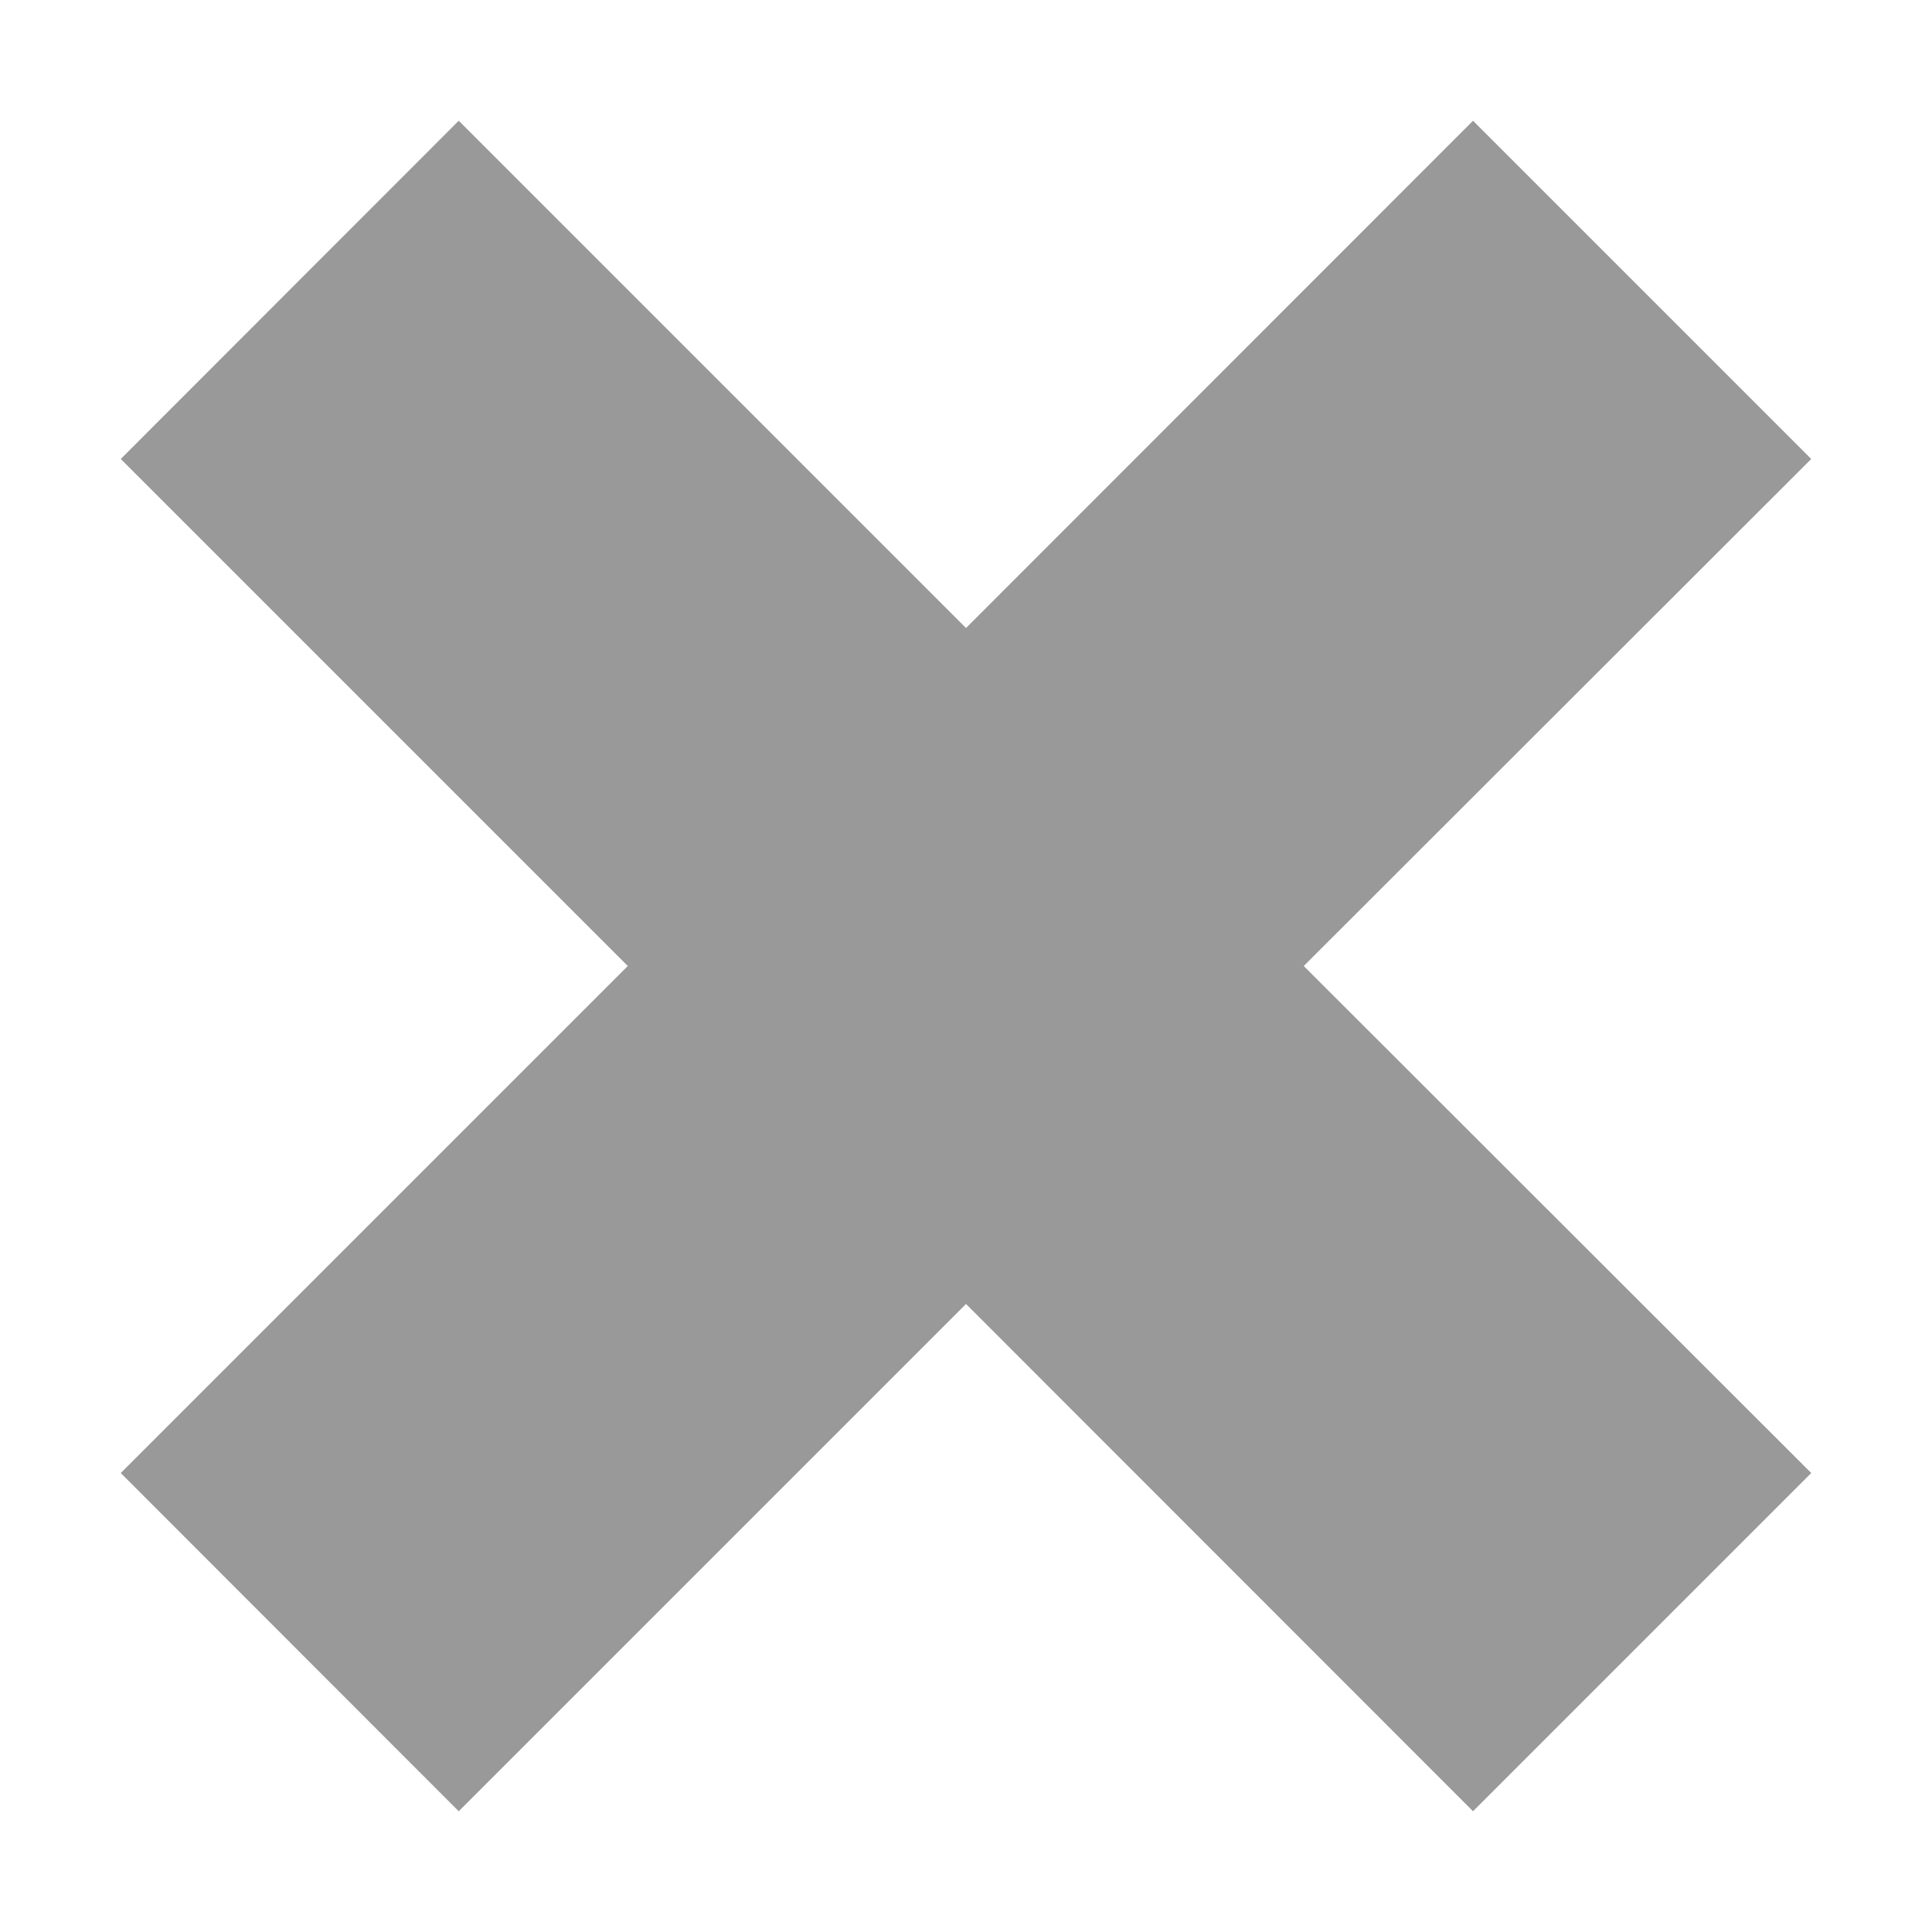 <?xml version="1.0" standalone="no"?><!DOCTYPE svg PUBLIC "-//W3C//DTD SVG 1.1//EN" "http://www.w3.org/Graphics/SVG/1.1/DTD/svg11.dtd"><svg t="1530877058869" class="icon" style="" viewBox="0 0 1024 1024" version="1.1" xmlns="http://www.w3.org/2000/svg" p-id="3873" xmlns:xlink="http://www.w3.org/1999/xlink" width="32" height="32"><defs><style type="text/css"></style></defs><path d="M960 780.736 691.008 512 960 243.264 780.736 64 512 332.864 243.136 64 64 243.264 332.736 512 64 780.736 243.136 960 512 691.136 780.736 960z" p-id="3874" fill="#999999"></path></svg>